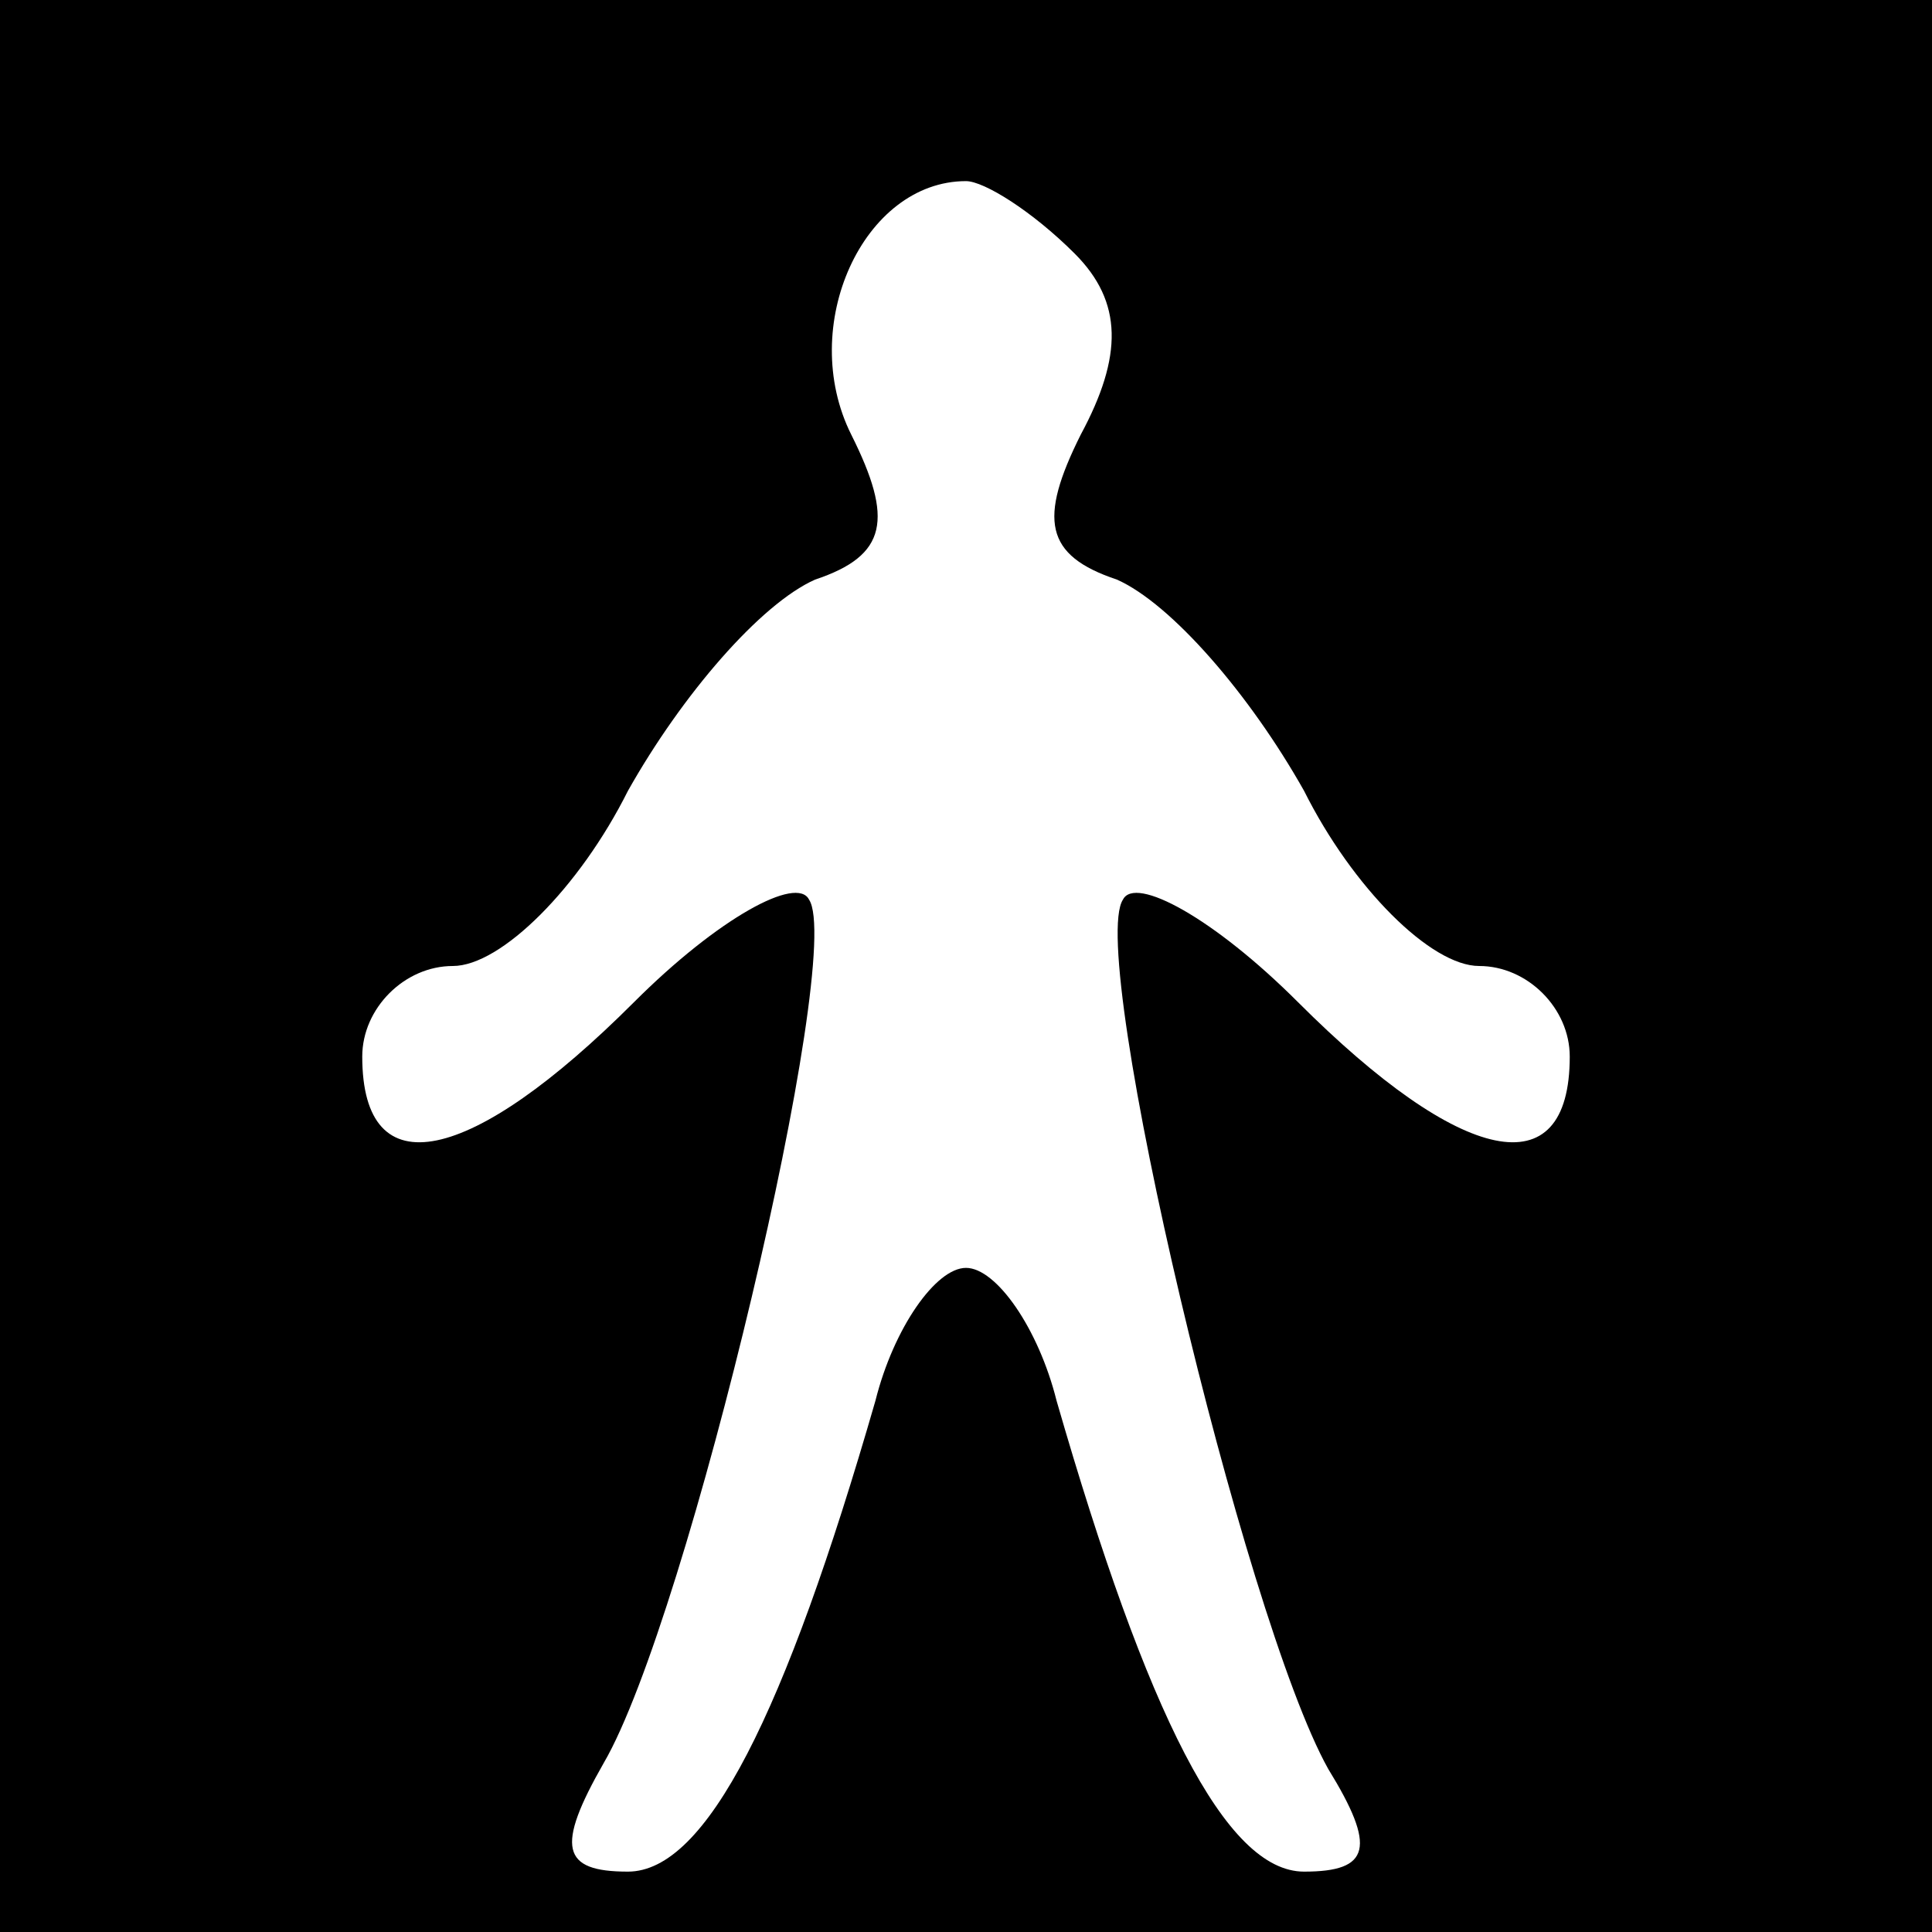 <?xml version="1.0" standalone="no"?>
<!DOCTYPE svg PUBLIC "-//W3C//DTD SVG 20010904//EN"
 "http://www.w3.org/TR/2001/REC-SVG-20010904/DTD/svg10.dtd">
<svg version="1.0" xmlns="http://www.w3.org/2000/svg"
 width="32pt" height="32pt" viewBox="0 0 32 32"
 preserveAspectRatio="xMidYMid meet">
<rect x="0" y="0" width="32" height="32" fill="#808080" stroke="none"/>
<g transform="translate(0,32) scale(0.1,-0.1)"
fill="#000000" stroke="none">
<path fill="#000000" stroke="none" d="M0 160 l0 -160 160 0 160 0 0 160 0
160 -160 0 -160 0 0 -160z"/>
<path fill="#ffffff" stroke="none" d="M178 278 c8 -8 8 -17 1 -30 -7 -14 -6
-20 6 -24 9 -4 22 -19 31 -35 8 -16 21 -29 29 -29 8 0 15 -7 15 -15 0 -22 -18
-18 -45 9 -14 14 -27 21 -29 17 -6 -9 20 -119 34 -144 8 -13 7 -17 -4 -17 -13
0 -26 26 -41 78 -3 12 -10 22 -15 22 -5 0 -12 -10 -15 -22 -15 -52 -28 -78
-41 -78 -11 0 -12 4 -4 18 14 24 40 134 34 143 -2 4 -15 -3 -29 -17 -27 -27
-45 -31 -45 -9 0 8 7 15 15 15 8 0 21 13 29 29 9 16 22 31 31 35 12 4 13 10 6
24 -9 18 2 42 19 42 3 0 11 -5 18 -12z"/>
</g>
</svg>
